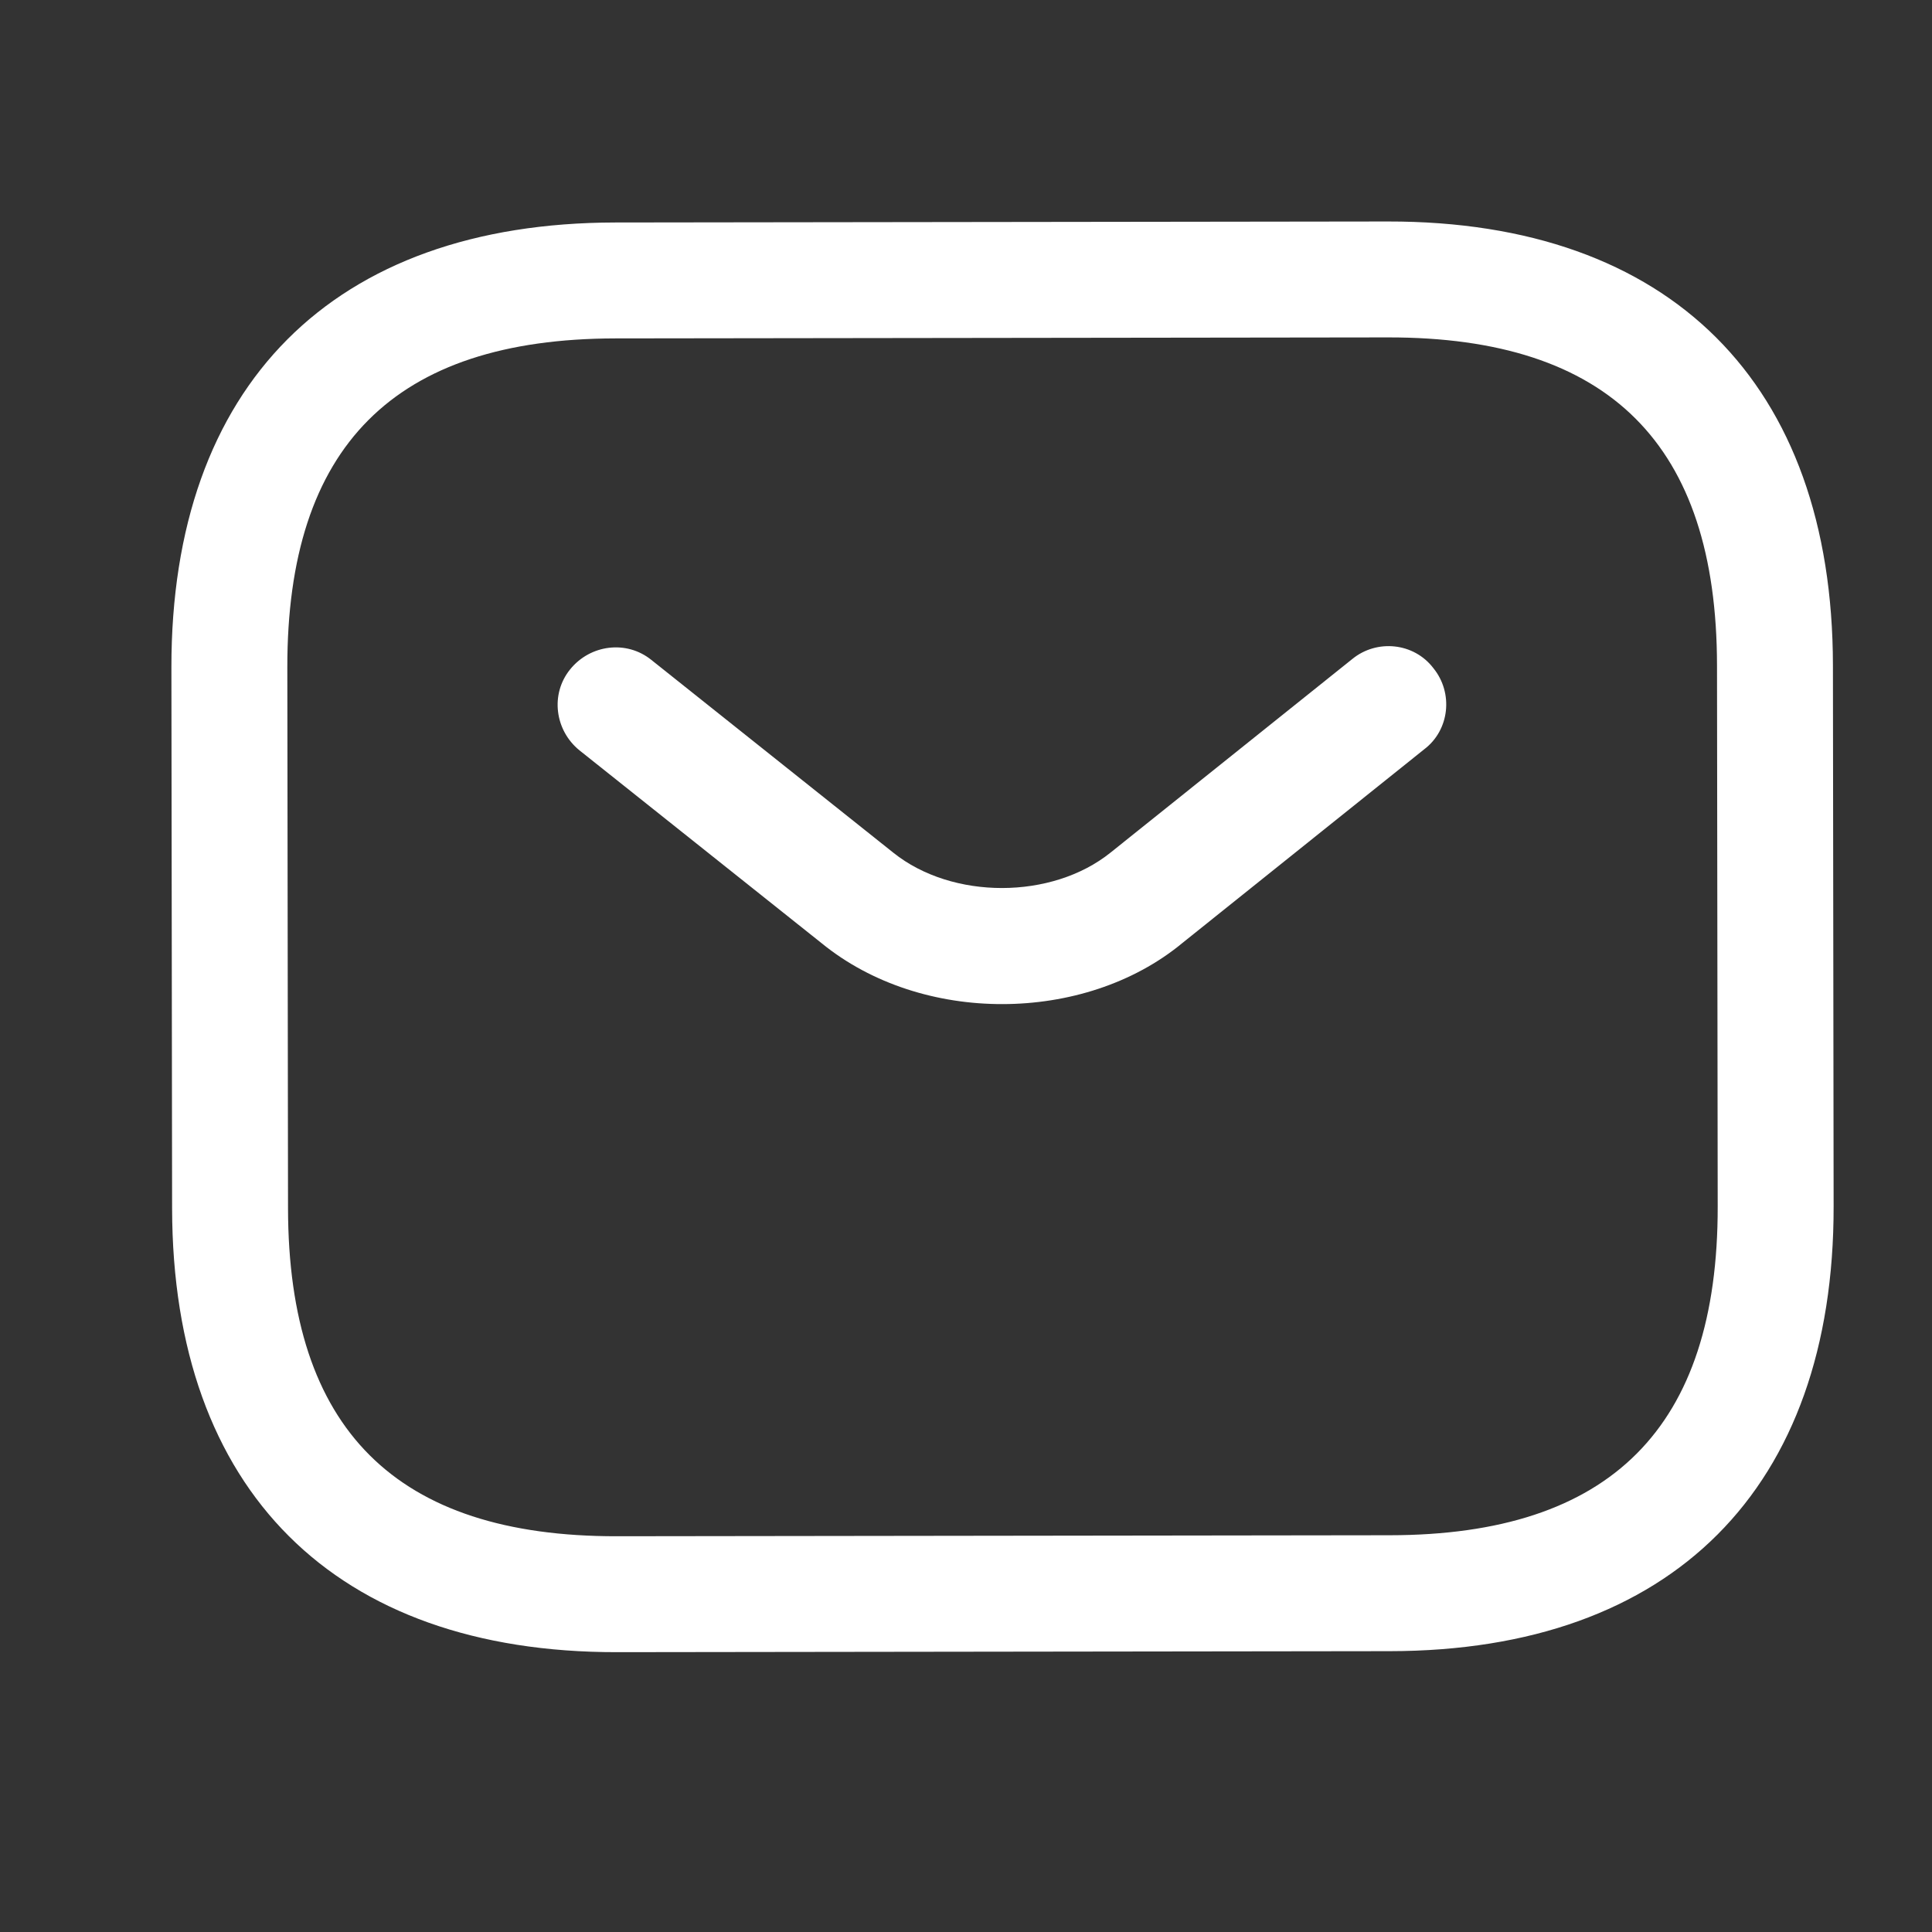 <svg width="25" height="25" viewBox="0 0 25 25" fill="none" xmlns="http://www.w3.org/2000/svg">
<rect x="0" y="0" width="25" height="25" fill="#333333" stroke="none"/>
<path d="M17.985 21.366L7.985 21.379C4.335 21.384 2.232 19.287 2.227 15.637L2.218 8.637C2.214 4.987 4.311 2.884 7.961 2.879L17.961 2.866C21.611 2.862 23.714 4.959 23.718 8.609L23.727 15.609C23.732 19.259 21.635 21.362 17.985 21.366ZM7.963 4.379C5.103 4.383 3.715 5.775 3.718 8.635L3.727 15.635C3.731 18.495 5.123 19.883 7.983 19.879L17.983 19.866C20.843 19.863 22.231 18.471 22.227 15.611L22.218 8.611C22.215 5.751 20.823 4.363 17.963 4.366L7.963 4.379Z" fill="white"/>
<path d="M12.973 12.993C12.133 12.995 11.283 12.736 10.633 12.206L7.499 9.71C7.179 9.451 7.118 8.981 7.378 8.661C7.638 8.34 8.107 8.28 8.428 8.539L11.561 11.035C12.322 11.644 13.612 11.643 14.371 11.032L17.498 8.528C17.817 8.267 18.297 8.316 18.548 8.646C18.808 8.966 18.759 9.446 18.429 9.696L15.303 12.2C14.663 12.731 13.813 12.992 12.973 12.993Z" fill="white"/>
</svg>
